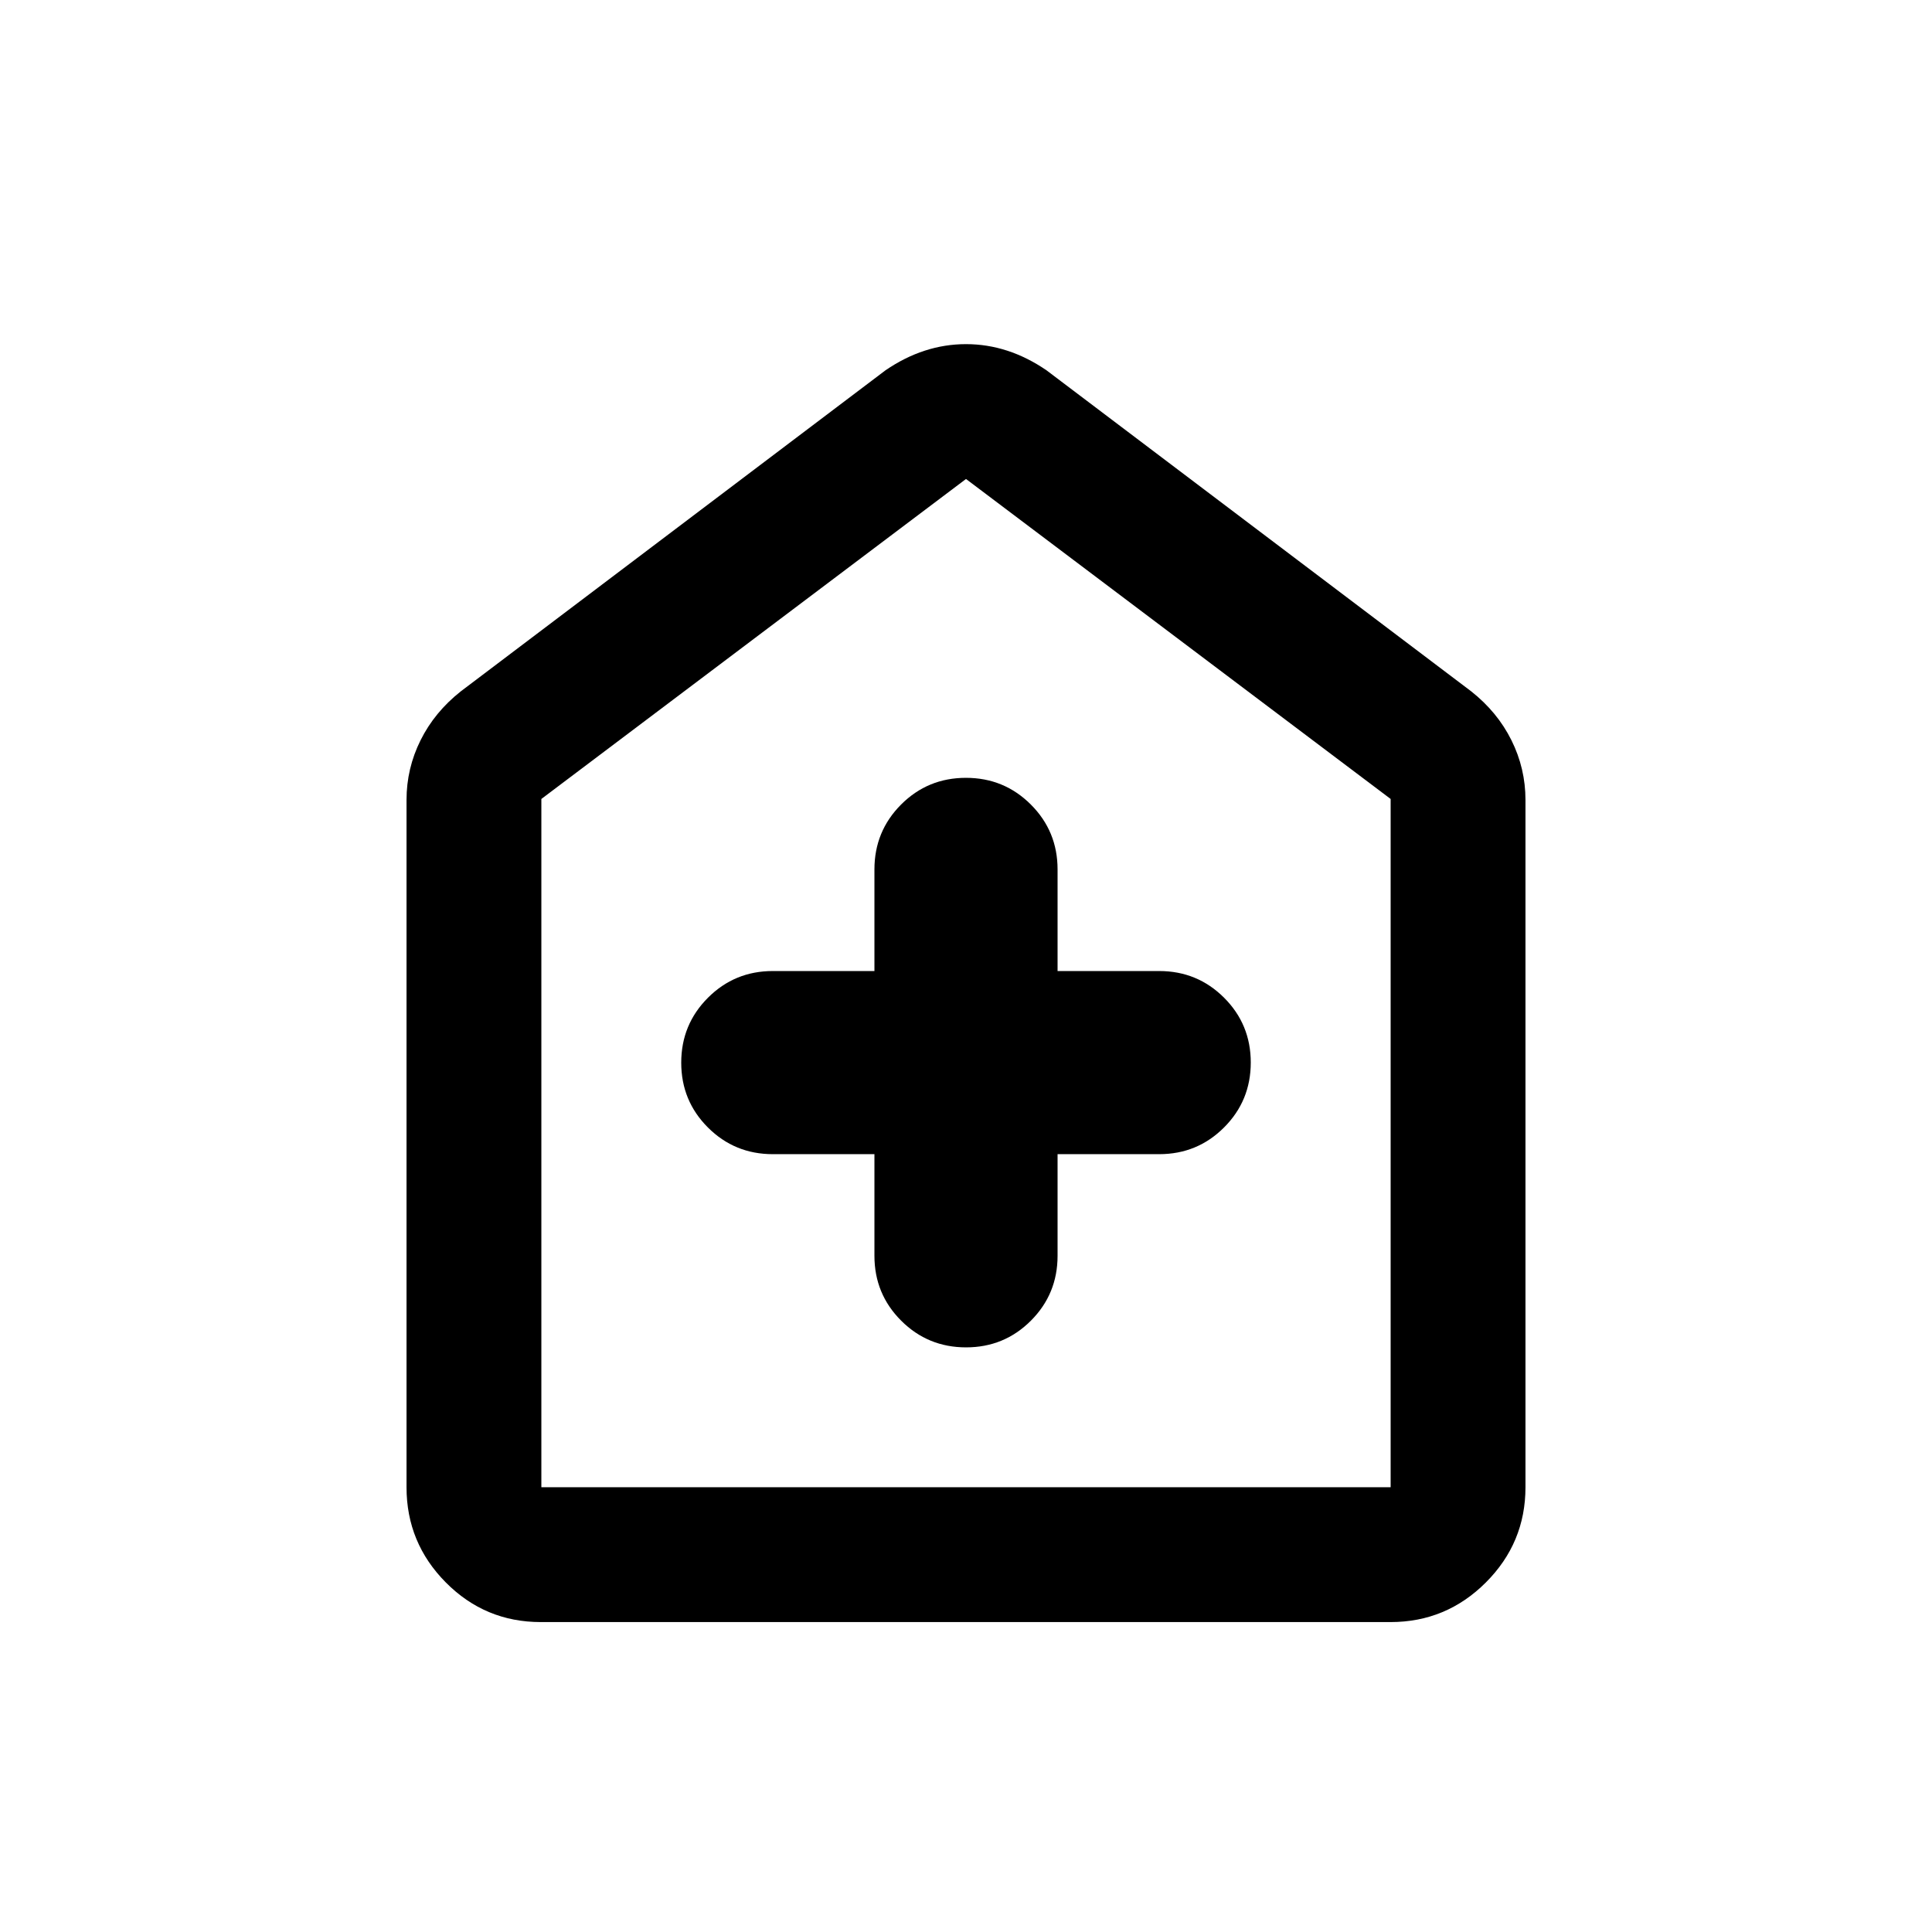 <svg xmlns="http://www.w3.org/2000/svg" height="20" viewBox="0 -960 960 960" width="20"><path d="M434.5-386.5v50.5q0 18.96 13.28 32.23 13.28 13.27 32.25 13.27t32.22-13.27Q525.5-317.04 525.5-336v-50.5H576q18.96 0 32.23-13.28 13.27-13.28 13.27-32.25t-13.27-32.22Q594.96-477.5 576-477.5h-50.5V-528q0-18.96-13.28-32.23-13.28-13.27-32.25-13.27t-32.22 13.27Q434.5-546.96 434.5-528v50.5H384q-18.96 0-32.23 13.28-13.27 13.28-13.27 32.25t13.27 32.22Q365.04-386.5 384-386.5h50.5ZM268.72-154q-27.66 0-47.19-19.68Q202-193.36 202-221v-341.5q0-15.66 6.97-29.67 6.97-14.02 20.03-24.33L440-776q19-13 40-13t40 13l211 159.5q13.06 10.31 20.03 24.33Q758-578.16 758-562.5V-221q0 27.64-19.69 47.32Q718.61-154 690.96-154H268.72Zm.28-67h422v-342L480-722 269-563v342Zm211-250Z"/></svg>